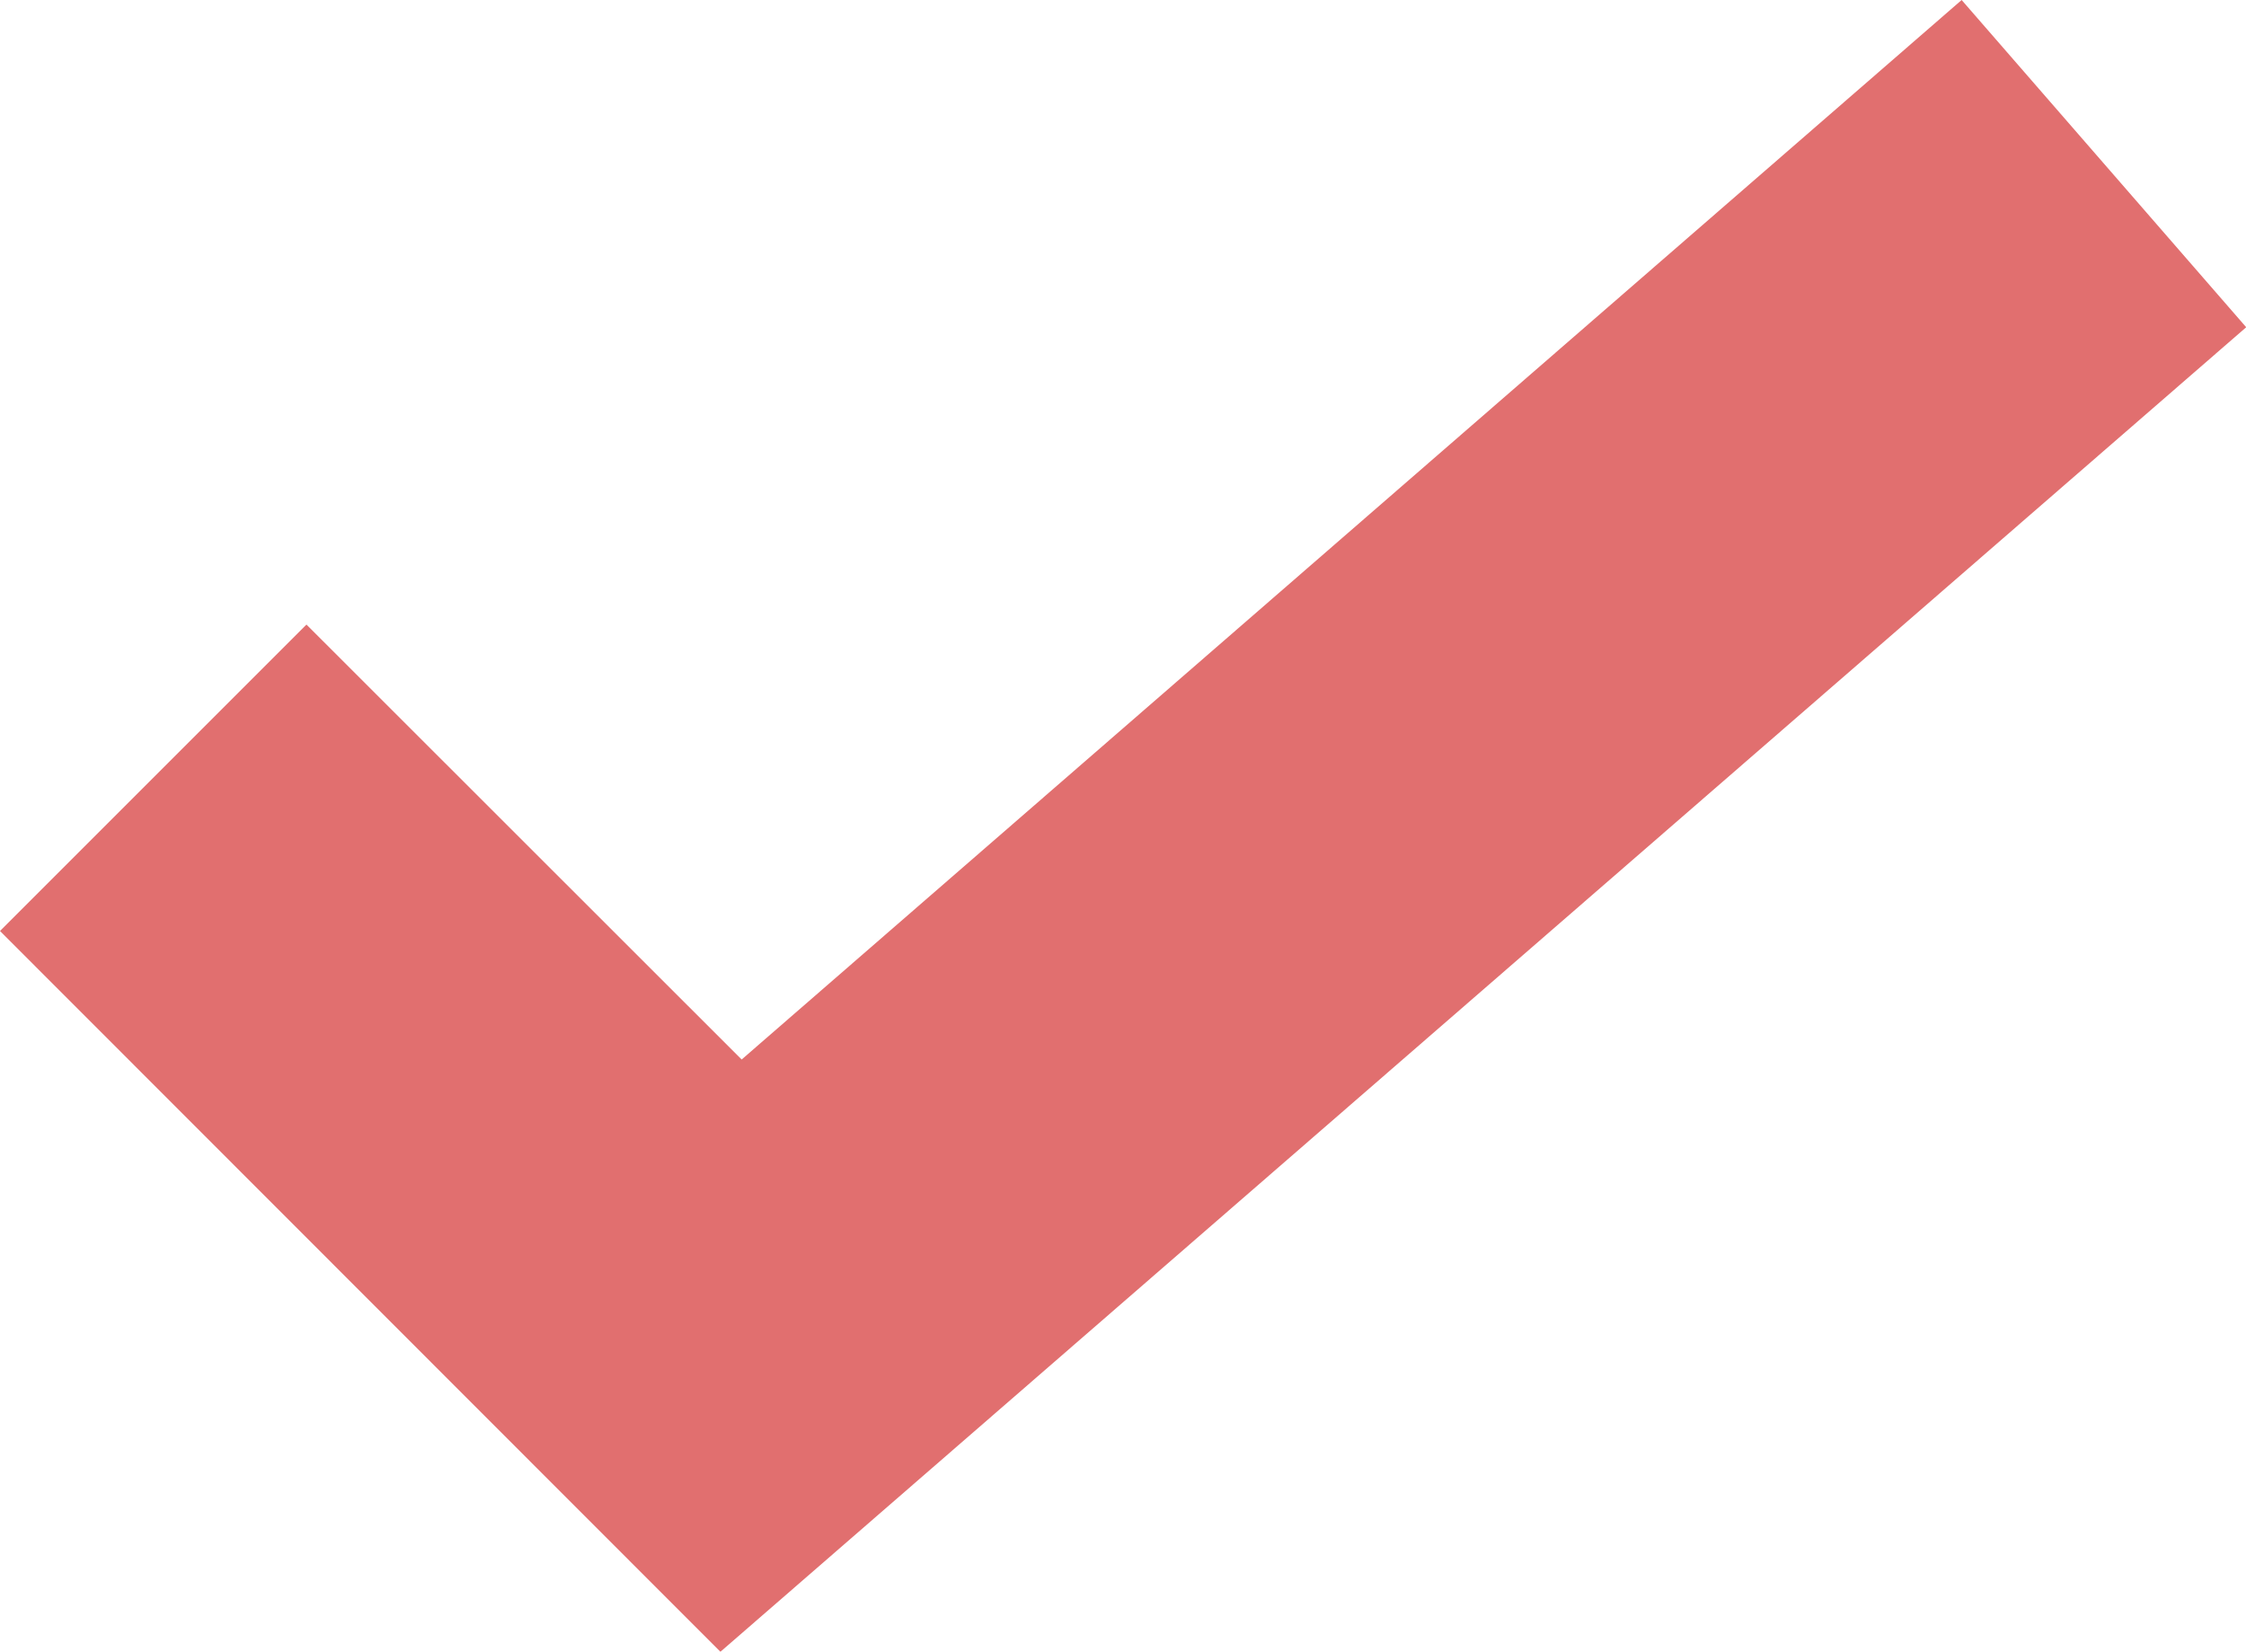 <svg xmlns="http://www.w3.org/2000/svg" width="10.363" height="7.621" viewBox="0 0 10.363 7.621"><path d="M23010.951,1743.2l-3.324-3.326,1.414-1.414,2.008,2.007,5.629-4.889,1.313,1.51Z" transform="translate(-23007.627 -1735.578)" fill="#e16f6f"/></svg>